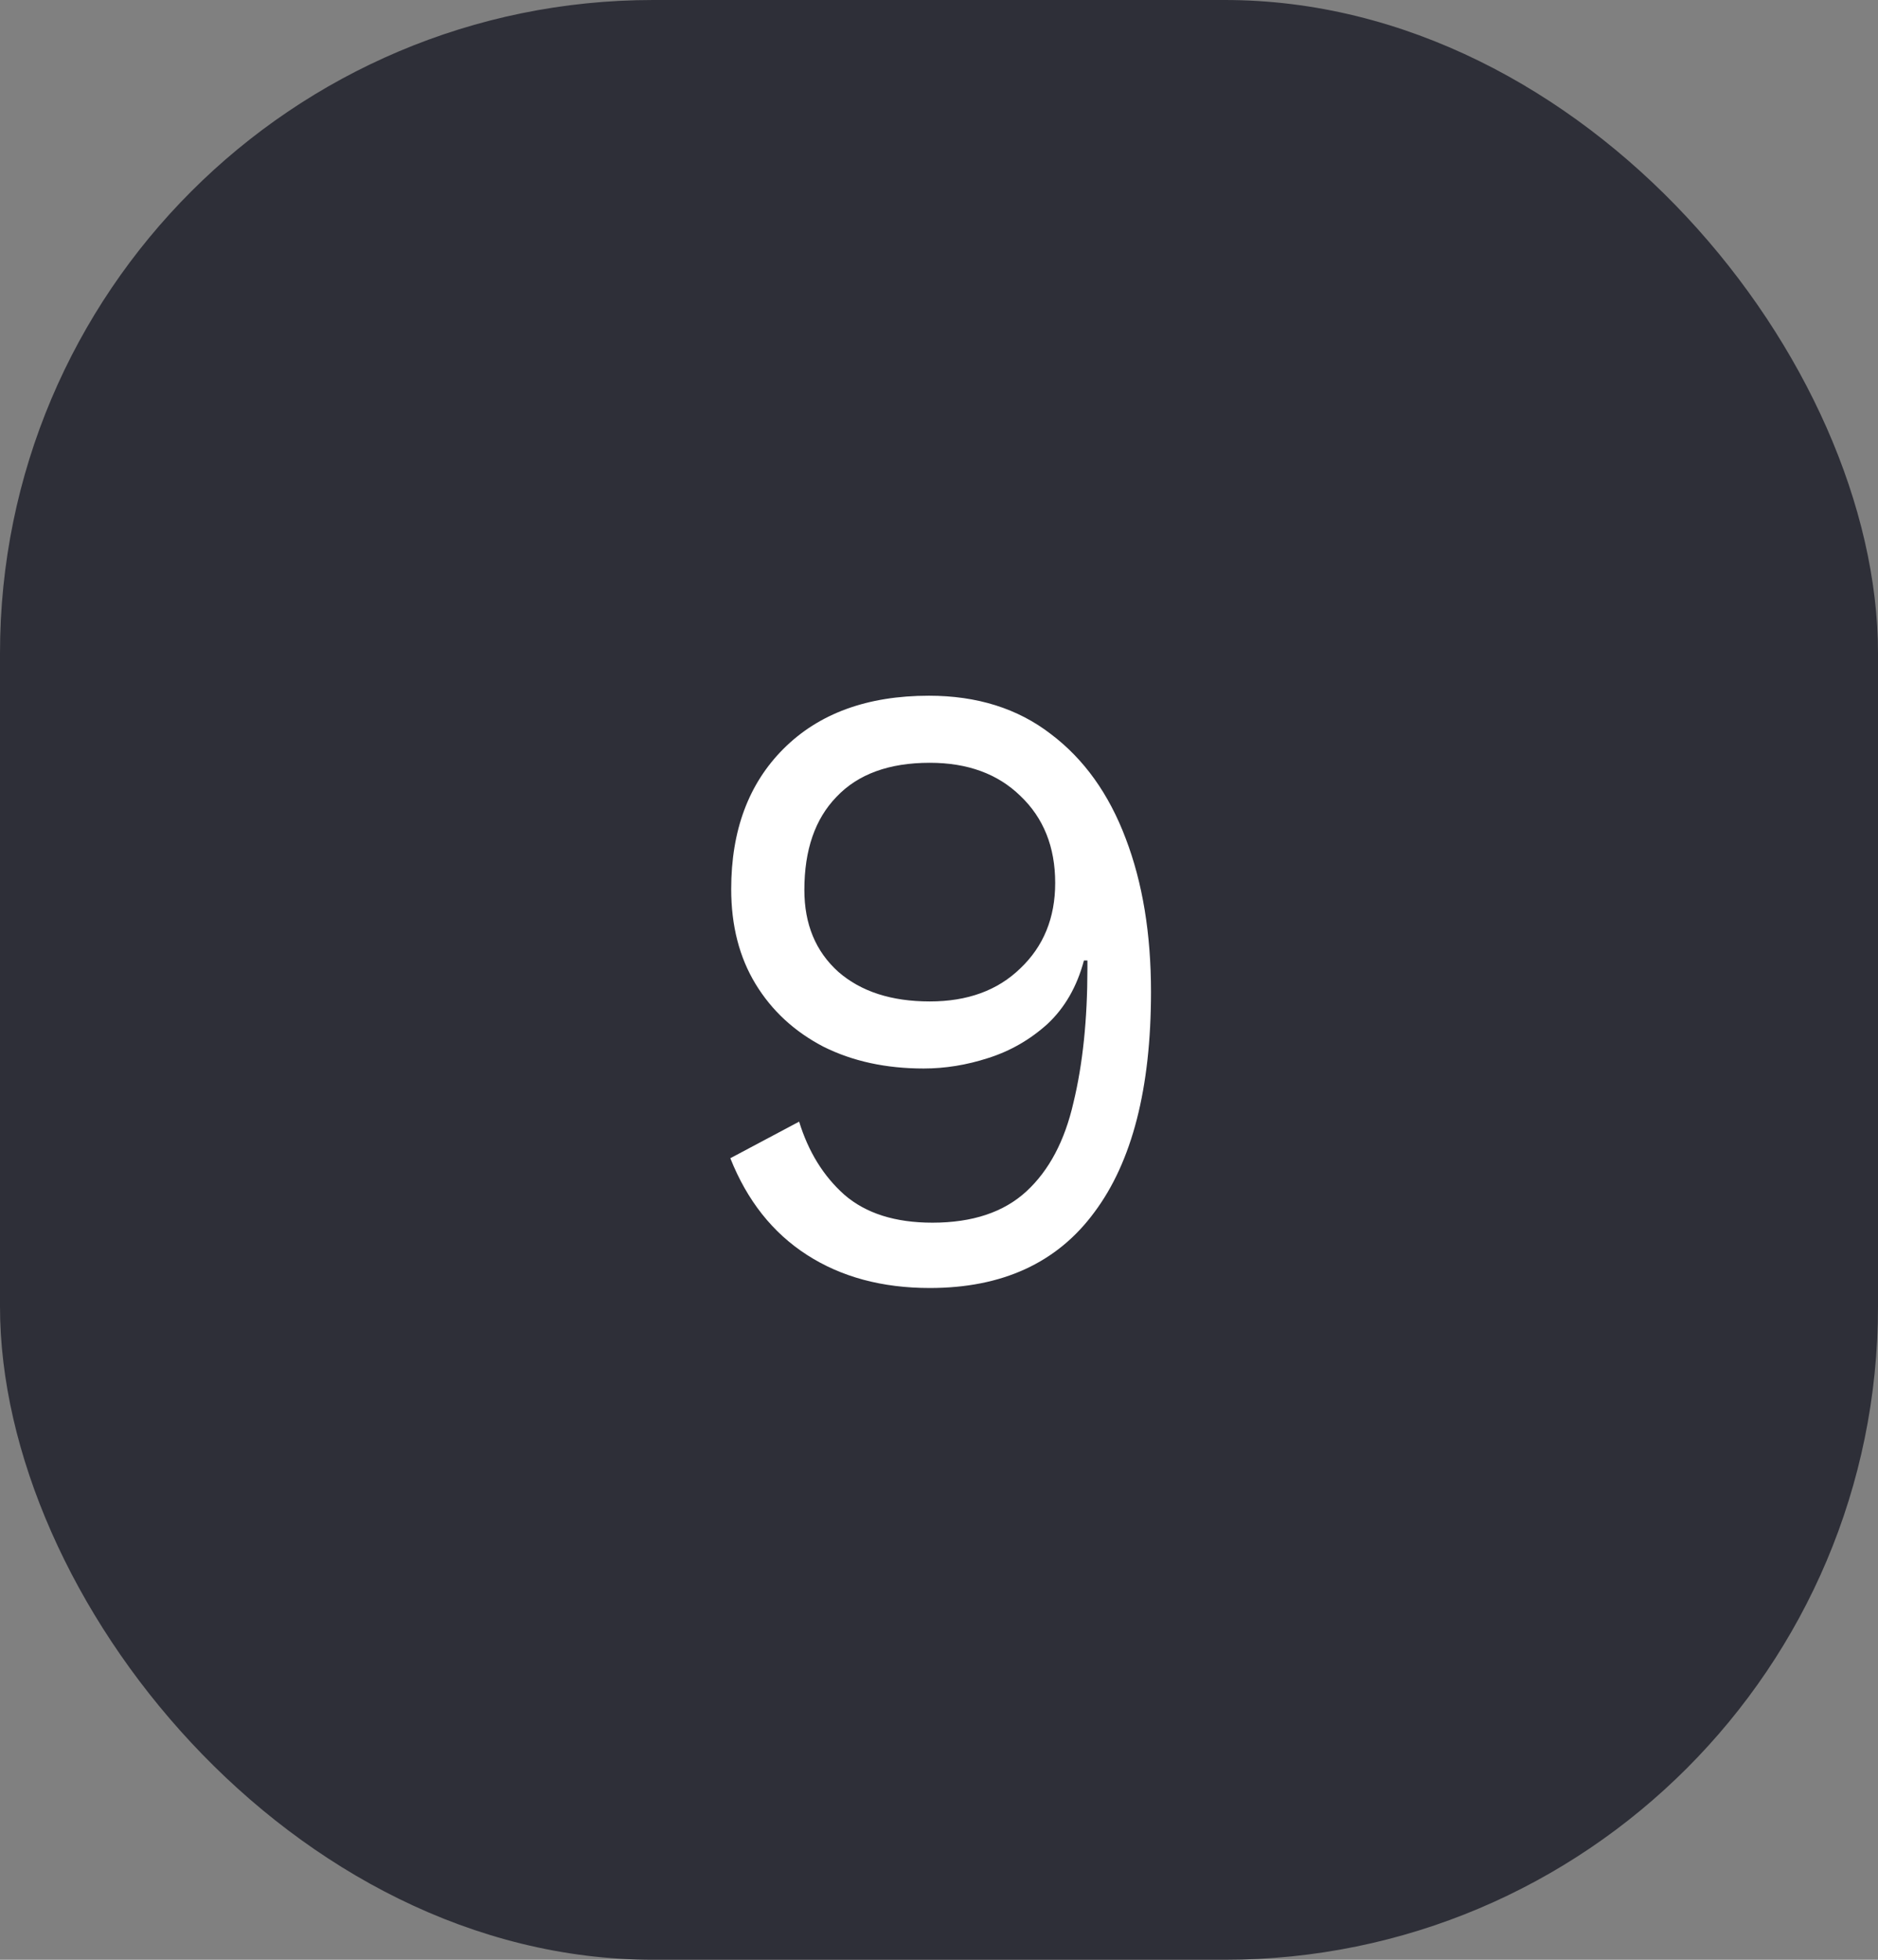 <svg width="69" height="72" viewBox="0 0 69 72" fill="none" xmlns="http://www.w3.org/2000/svg">
<rect x="0" y="0" width="69" height="72" fill="#808080" stroke="none"/>
<rect width="69" height="72" rx="24" fill="#2E2F38"/>
<path d="M34.129 25.56C35.9 25.56 37.393 26.029 38.609 26.968C39.825 27.885 40.742 29.165 41.361 30.808C41.98 32.429 42.289 34.307 42.289 36.44C42.289 39.981 41.596 42.68 40.209 44.536C38.844 46.392 36.828 47.32 34.161 47.32C32.412 47.32 30.908 46.915 29.649 46.104C28.39 45.293 27.452 44.109 26.833 42.552L29.361 41.208C29.702 42.317 30.257 43.213 31.025 43.896C31.814 44.579 32.892 44.92 34.257 44.92C35.729 44.92 36.881 44.536 37.713 43.768C38.545 43 39.121 41.912 39.441 40.504C39.782 39.096 39.953 37.453 39.953 35.576V35.288H39.825C39.569 36.248 39.121 37.027 38.481 37.624C37.841 38.2 37.116 38.616 36.305 38.872C35.516 39.128 34.726 39.256 33.937 39.256C32.55 39.256 31.324 38.989 30.257 38.456C29.19 37.901 28.358 37.133 27.761 36.152C27.164 35.171 26.865 34.008 26.865 32.664C26.865 30.509 27.505 28.792 28.785 27.512C30.086 26.211 31.868 25.56 34.129 25.56ZM34.161 28.024C32.668 28.024 31.526 28.44 30.737 29.272C29.948 30.083 29.553 31.224 29.553 32.696C29.553 33.955 29.969 34.957 30.801 35.704C31.633 36.429 32.753 36.792 34.161 36.792C35.548 36.792 36.657 36.387 37.489 35.576C38.342 34.765 38.769 33.72 38.769 32.44C38.769 31.117 38.342 30.051 37.489 29.24C36.657 28.429 35.548 28.024 34.161 28.024Z" fill="white"/>
</svg>
